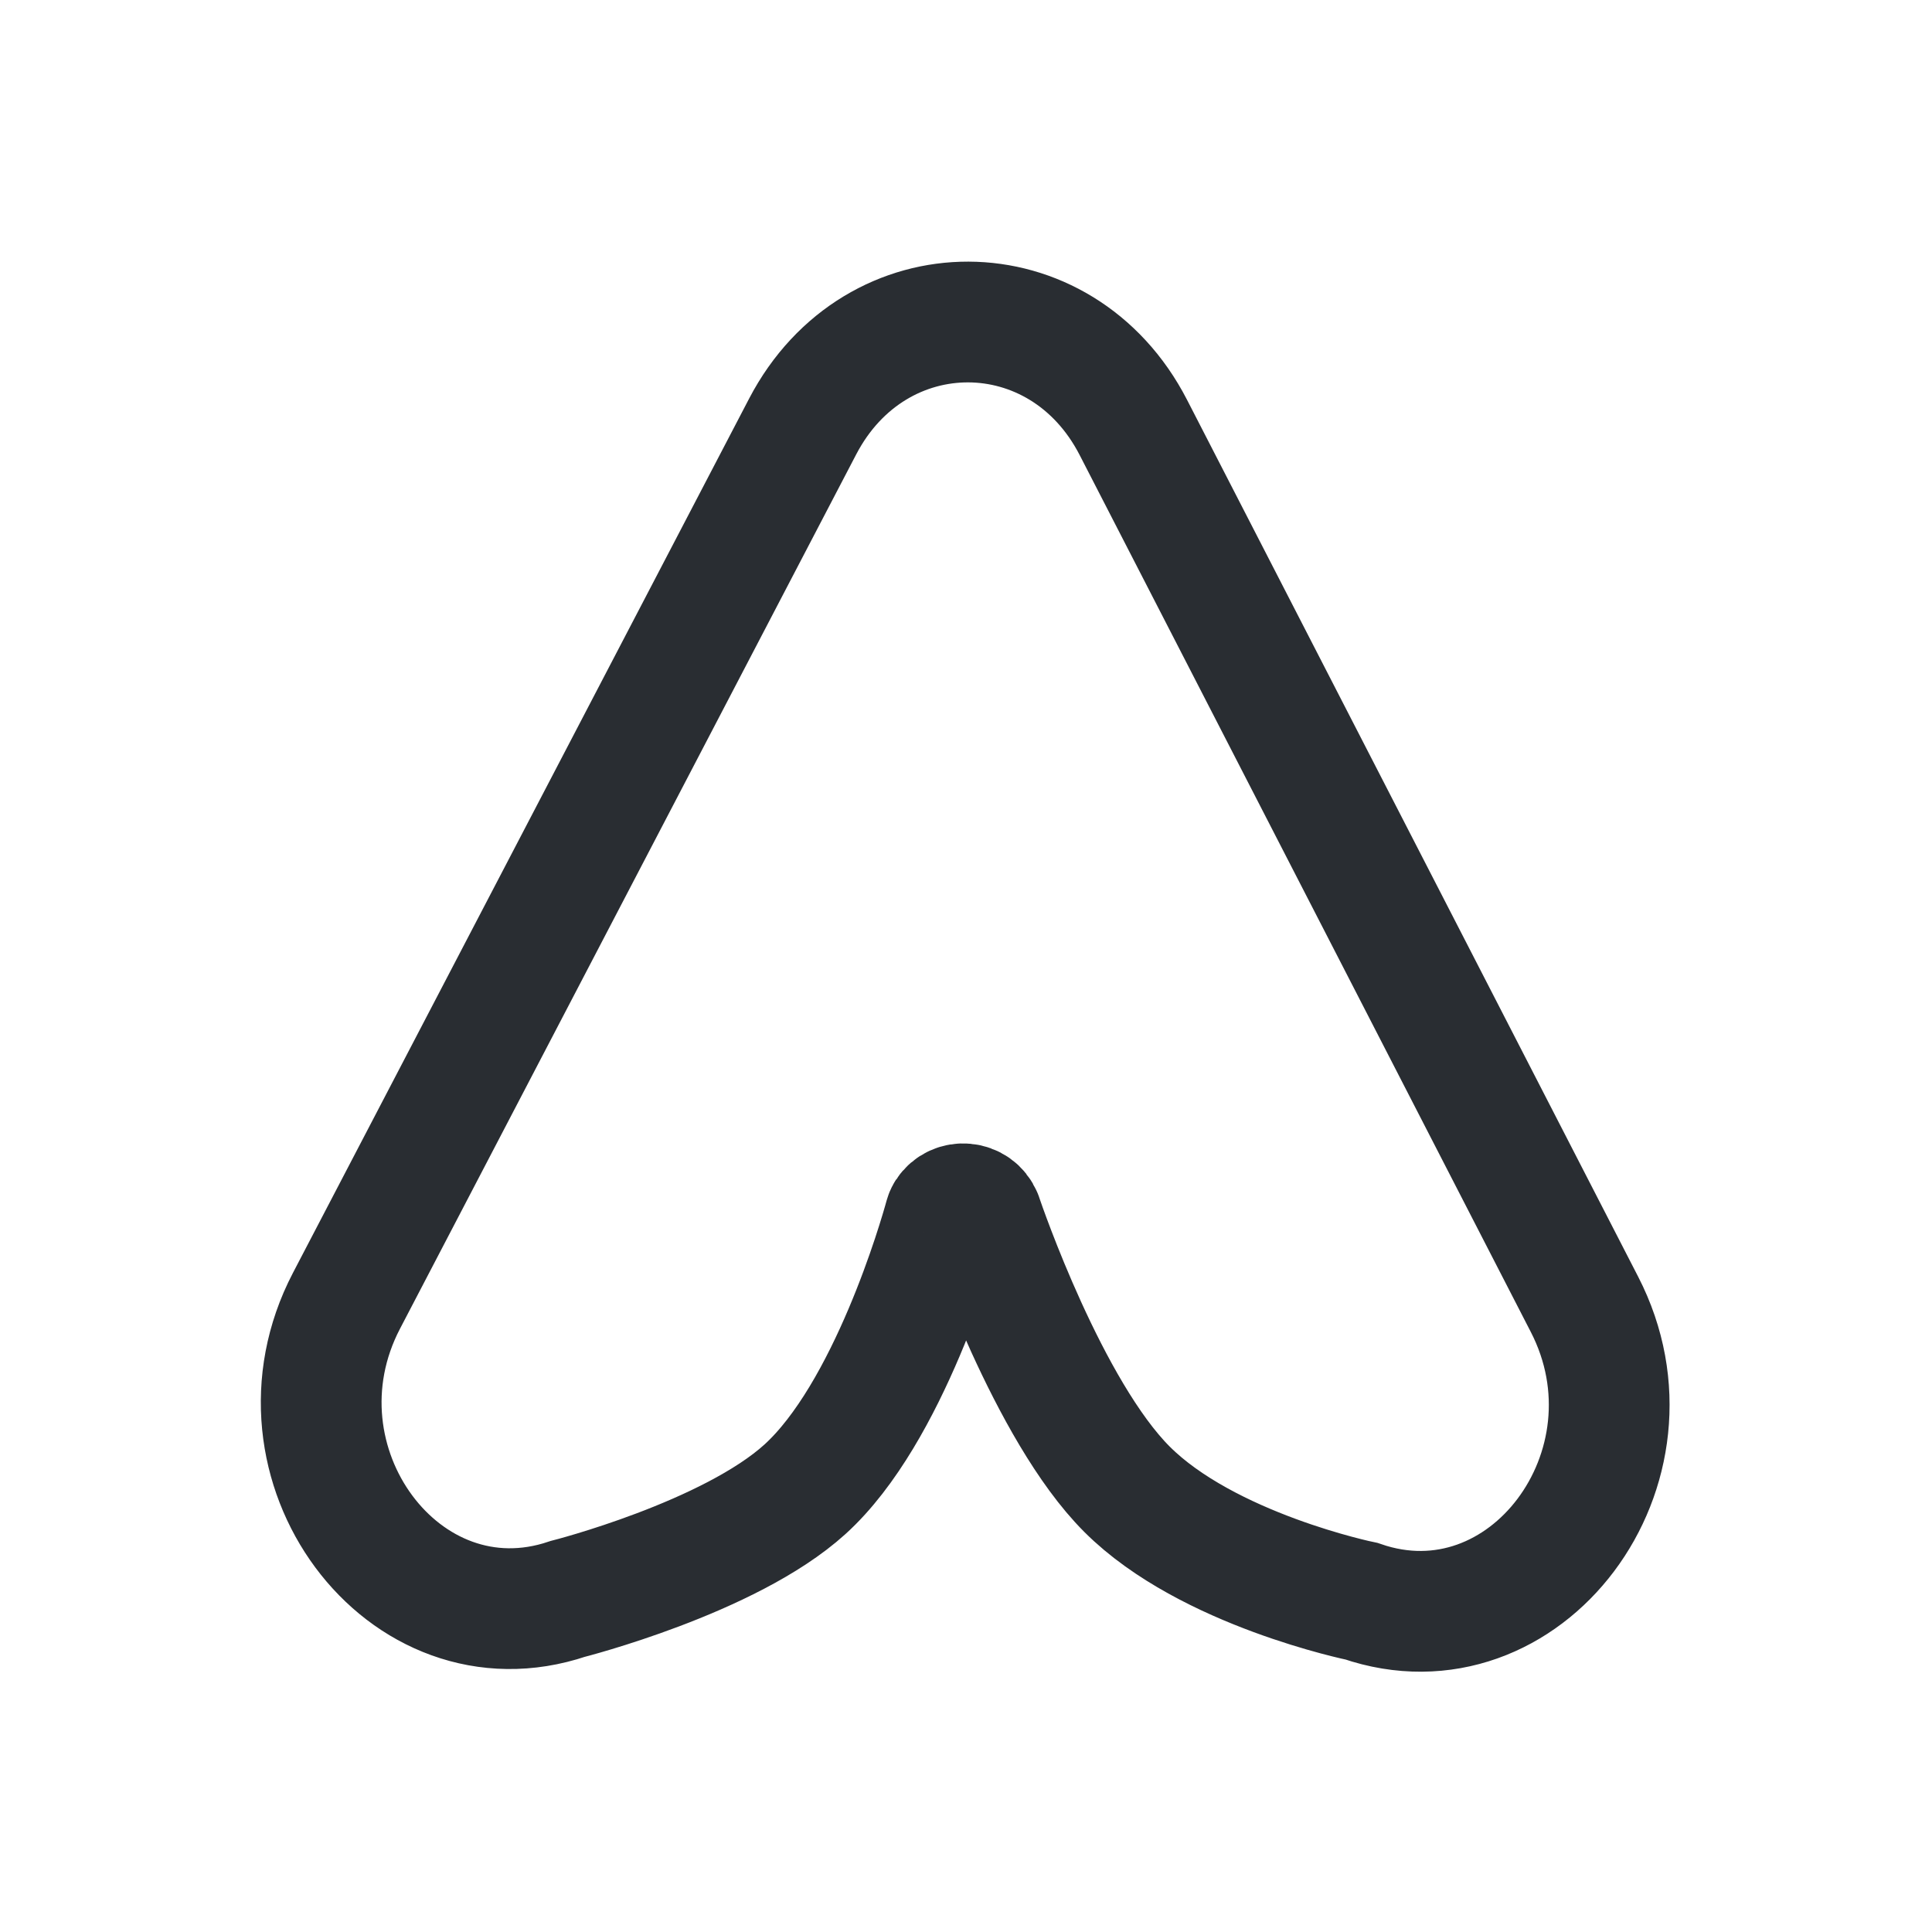 <svg width="24" height="24" viewBox="0 0 24 24" fill="none" xmlns="http://www.w3.org/2000/svg">
<path d="M14.079 5.31L19.683 16.203C20.724 18.226 18.948 20.591 16.913 19.891C16.913 19.891 15 19.5 14 18.5C13.023 17.523 12.236 15.224 12.2 15.119C12.199 15.115 12.199 15.113 12.197 15.11C12.12 14.921 11.864 14.901 11.757 15.067C11.747 15.082 11.741 15.099 11.736 15.116C11.665 15.376 11.04 17.556 10 18.5C9.061 19.352 7.053 19.862 7.053 19.862C5.014 20.55 3.252 18.176 4.304 16.159L9.971 5.298C10.877 3.562 13.183 3.569 14.079 5.31Z" stroke="#292D32" stroke-width="1.5" stroke-linecap="round"/>
</svg>
